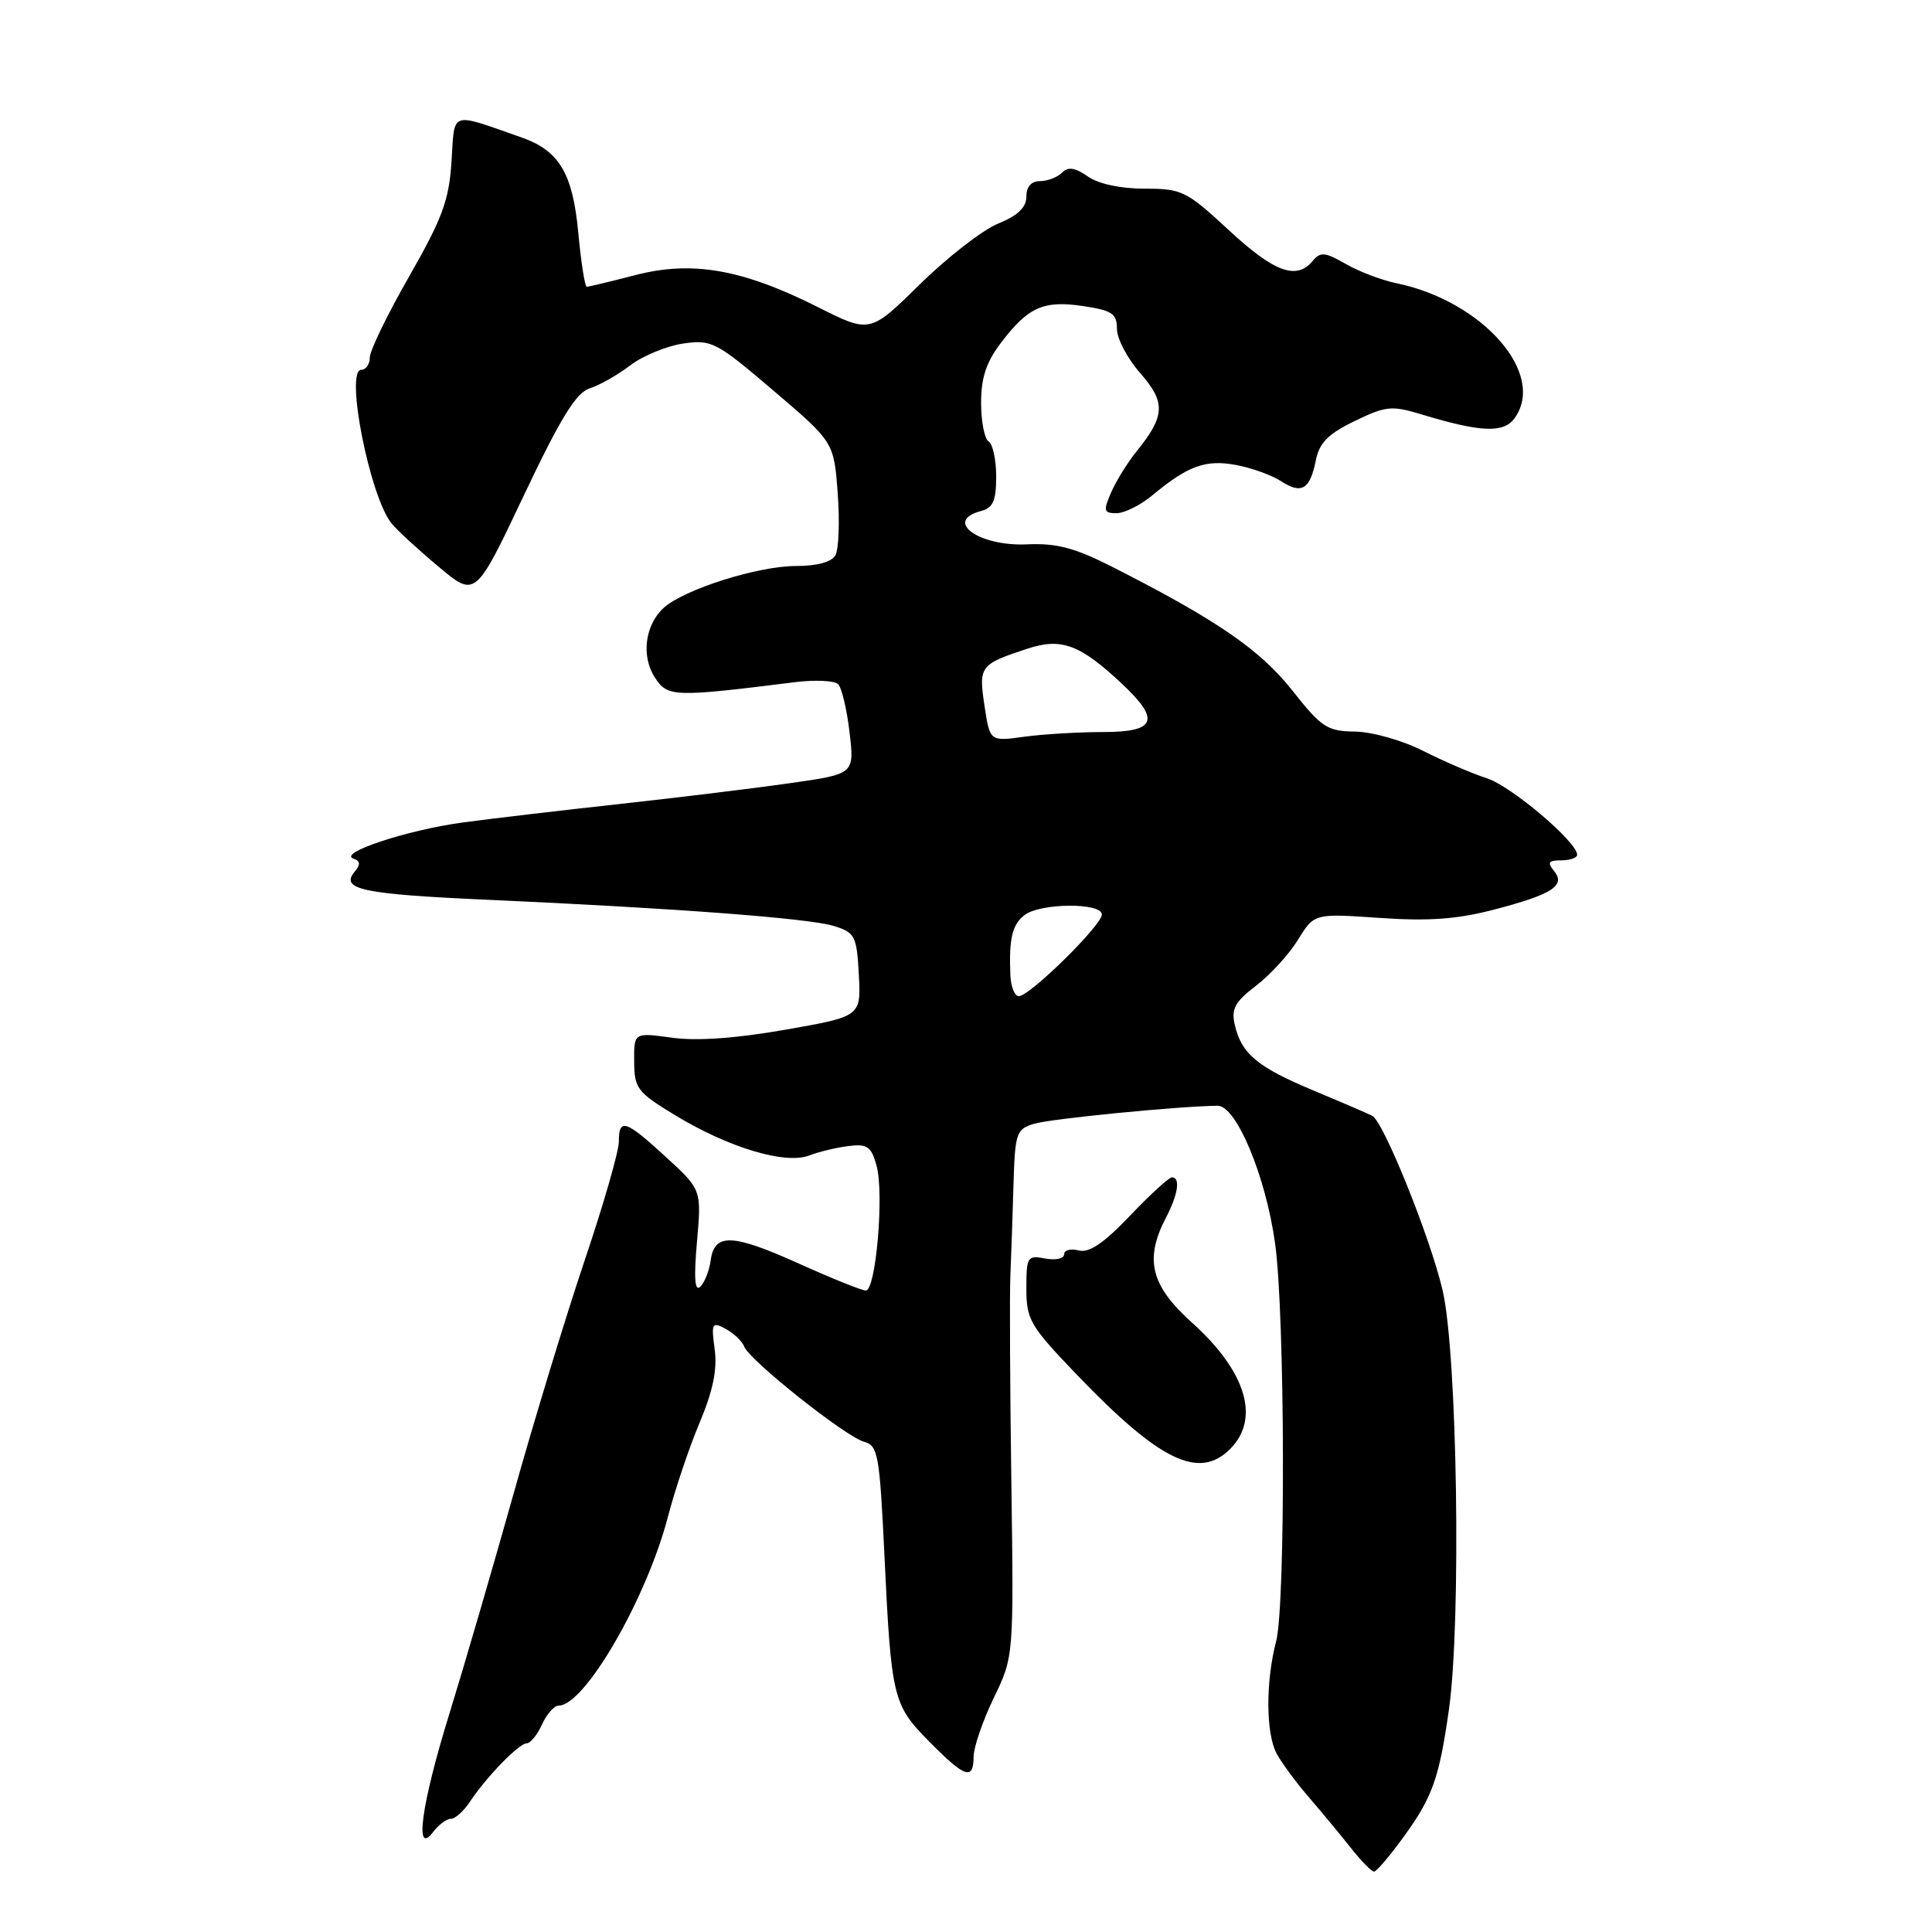 <?xml version="1.0" encoding="UTF-8" standalone="no"?>
<!DOCTYPE svg PUBLIC "-//W3C//DTD SVG 1.1//EN" "http://www.w3.org/Graphics/SVG/1.1/DTD/svg11.dtd" >
<svg xmlns="http://www.w3.org/2000/svg" xmlns:xlink="http://www.w3.org/1999/xlink" version="1.1" viewBox="0 0 256 256">
 <g >
 <path fill="currentColor"
d=" M 186.08 243.27 C 189.81 238.12 190.71 235.57 191.99 226.52 C 193.64 214.88 193.10 179.28 191.15 170.96 C 189.50 163.92 183.31 148.58 181.83 147.85 C 181.10 147.48 177.57 145.97 174.00 144.48 C 166.64 141.41 164.51 139.64 163.63 135.86 C 163.12 133.68 163.61 132.78 166.41 130.63 C 168.28 129.21 170.79 126.47 171.98 124.54 C 174.14 121.03 174.14 121.03 182.82 121.63 C 189.34 122.08 193.12 121.80 198.00 120.52 C 205.73 118.50 207.52 117.33 205.89 115.37 C 204.99 114.28 205.20 114.00 206.88 114.00 C 208.04 114.00 208.99 113.66 208.98 113.25 C 208.93 111.52 200.23 104.15 197.00 103.12 C 195.07 102.50 191.29 100.87 188.58 99.50 C 185.84 98.11 181.85 96.98 179.58 96.94 C 175.86 96.89 175.12 96.41 171.23 91.48 C 166.98 86.09 161.14 82.09 147.28 75.06 C 142.41 72.59 139.97 71.95 136.09 72.13 C 129.68 72.42 124.99 69.02 130.00 67.71 C 131.58 67.30 132.00 66.35 132.00 63.15 C 132.00 60.93 131.55 58.84 131.00 58.50 C 130.45 58.16 130.00 55.85 130.00 53.37 C 130.00 50.04 130.69 47.96 132.66 45.39 C 136.25 40.67 138.28 39.77 143.54 40.56 C 147.37 41.13 148.00 41.56 148.00 43.58 C 148.00 44.87 149.38 47.51 151.08 49.43 C 154.48 53.31 154.40 55.10 150.64 59.76 C 149.42 61.26 147.89 63.74 147.23 65.25 C 146.17 67.70 146.25 68.00 147.94 68.00 C 148.99 68.00 151.12 66.94 152.67 65.65 C 157.39 61.72 159.75 60.86 163.76 61.61 C 165.82 61.99 168.49 62.95 169.71 63.74 C 172.46 65.53 173.57 64.88 174.35 61.02 C 174.81 58.68 175.97 57.50 179.48 55.80 C 183.60 53.80 184.41 53.71 188.26 54.88 C 196.19 57.29 199.22 57.42 200.67 55.44 C 204.96 49.57 196.47 39.88 185.00 37.52 C 183.07 37.13 180.07 35.98 178.31 34.97 C 175.57 33.40 174.96 33.34 173.94 34.57 C 171.80 37.16 168.85 36.08 162.83 30.50 C 157.20 25.29 156.61 25.00 151.67 25.00 C 148.48 25.00 145.55 24.37 144.14 23.38 C 142.44 22.20 141.54 22.06 140.72 22.88 C 140.10 23.50 138.79 24.00 137.80 24.00 C 136.65 24.00 136.00 24.74 136.00 26.05 C 136.00 27.48 134.87 28.57 132.25 29.63 C 130.19 30.48 125.53 34.09 121.89 37.67 C 115.28 44.17 115.28 44.17 108.39 40.70 C 98.39 35.67 91.72 34.50 84.20 36.45 C 80.91 37.30 78.00 38.00 77.75 38.00 C 77.50 38.00 76.99 34.75 76.62 30.79 C 75.89 22.98 74.10 19.97 69.15 18.23 C 59.51 14.85 60.26 14.59 59.83 21.38 C 59.50 26.54 58.62 28.92 54.22 36.62 C 51.35 41.63 49.00 46.47 49.00 47.37 C 49.00 48.27 48.49 49.00 47.87 49.00 C 45.67 49.00 49.02 65.91 51.91 69.39 C 52.67 70.31 55.48 72.89 58.15 75.12 C 63.00 79.18 63.00 79.18 69.39 65.69 C 74.29 55.35 76.34 52.03 78.14 51.46 C 79.44 51.05 81.87 49.67 83.53 48.40 C 85.20 47.13 88.35 45.84 90.53 45.52 C 94.30 44.98 94.90 45.29 102.50 51.77 C 110.50 58.59 110.50 58.59 111.00 65.37 C 111.28 69.10 111.14 72.79 110.70 73.57 C 110.19 74.48 108.26 75.00 105.43 75.00 C 100.43 75.00 90.65 78.10 87.96 80.53 C 85.45 82.80 84.93 86.96 86.79 89.80 C 88.47 92.37 89.29 92.40 105.34 90.39 C 108.01 90.06 110.58 90.18 111.06 90.66 C 111.53 91.13 112.22 94.01 112.57 97.04 C 113.22 102.55 113.22 102.55 104.86 103.75 C 100.26 104.41 90.20 105.64 82.50 106.49 C 74.80 107.33 65.28 108.45 61.34 108.98 C 53.95 109.98 44.66 113.05 46.85 113.78 C 47.75 114.08 47.79 114.55 46.99 115.51 C 45.05 117.85 47.98 118.48 64.50 119.22 C 89.68 120.35 107.24 121.68 110.50 122.70 C 113.30 123.57 113.52 124.00 113.80 129.16 C 114.09 134.68 114.09 134.68 104.08 136.44 C 97.54 137.59 92.32 137.96 89.03 137.50 C 84.00 136.81 84.00 136.81 84.03 140.66 C 84.05 144.23 84.44 144.73 89.50 147.80 C 96.60 152.09 104.03 154.32 107.22 153.11 C 108.54 152.60 110.91 152.04 112.49 151.85 C 114.94 151.55 115.46 151.93 116.16 154.50 C 117.16 158.24 116.06 171.00 114.73 171.00 C 114.19 171.00 110.20 169.39 105.85 167.43 C 97.02 163.45 94.66 163.36 94.17 167.01 C 93.98 168.38 93.36 169.95 92.79 170.50 C 92.06 171.19 91.93 169.37 92.35 164.57 C 92.96 157.64 92.96 157.64 88.25 153.32 C 82.87 148.38 82.00 148.10 82.00 151.29 C 82.00 152.55 79.96 159.64 77.46 167.04 C 74.97 174.44 70.72 188.38 68.03 198.00 C 65.33 207.62 61.52 220.68 59.57 227.00 C 55.82 239.09 54.86 246.09 57.39 242.75 C 58.12 241.79 59.18 241.00 59.75 241.00 C 60.31 241.00 61.44 239.99 62.26 238.75 C 64.46 235.44 68.77 231.00 69.79 231.00 C 70.28 231.00 71.19 229.88 71.82 228.50 C 72.44 227.12 73.44 226.00 74.03 226.00 C 77.49 226.00 85.70 211.79 88.52 200.92 C 89.44 197.39 91.31 191.82 92.69 188.54 C 94.47 184.32 95.06 181.46 94.70 178.80 C 94.23 175.31 94.34 175.11 96.15 176.08 C 97.23 176.66 98.34 177.72 98.61 178.43 C 99.32 180.26 112.06 190.39 114.49 191.04 C 116.34 191.54 116.55 192.70 117.19 206.04 C 118.09 225.01 118.30 225.90 123.17 230.81 C 127.88 235.58 129.00 235.94 129.01 232.75 C 129.02 231.51 130.21 228.03 131.67 225.00 C 134.33 219.50 134.33 219.50 134.01 196.50 C 133.83 183.85 133.77 171.47 133.88 169.00 C 133.99 166.53 134.17 161.16 134.29 157.09 C 134.49 150.13 134.65 149.63 137.00 148.91 C 139.19 148.24 156.30 146.56 161.34 146.52 C 163.81 146.49 167.70 155.79 168.95 164.71 C 170.27 174.09 170.37 212.59 169.09 217.50 C 167.70 222.81 167.73 229.62 169.14 232.32 C 169.77 233.52 171.69 236.12 173.39 238.10 C 175.10 240.08 177.62 243.12 178.99 244.85 C 180.36 246.58 181.74 248.00 182.07 248.00 C 182.39 248.00 184.20 245.87 186.08 243.27 Z  M 163.00 192.00 C 167.01 187.99 165.13 181.72 157.98 175.29 C 152.48 170.35 151.61 166.89 154.49 161.36 C 156.10 158.29 156.44 156.00 155.29 156.00 C 154.90 156.00 152.39 158.29 149.72 161.10 C 146.24 164.75 144.31 166.05 142.93 165.69 C 141.87 165.41 141.00 165.65 141.00 166.21 C 141.00 166.77 139.88 167.02 138.50 166.76 C 136.14 166.30 136.00 166.52 136.00 170.74 C 136.00 174.88 136.48 175.69 142.75 182.22 C 153.70 193.62 158.88 196.12 163.00 192.00 Z  M 133.88 129.25 C 133.68 124.37 134.11 122.53 135.76 121.25 C 137.85 119.64 146.00 119.58 146.00 121.18 C 146.00 122.60 136.44 132.00 135.00 132.00 C 134.45 132.00 133.95 130.76 133.88 129.25 Z  M 130.45 93.51 C 129.66 88.27 129.84 88.03 136.12 85.96 C 140.64 84.47 143.10 85.38 148.68 90.62 C 153.81 95.43 153.18 97.00 146.14 97.00 C 142.92 97.00 138.23 97.28 135.72 97.62 C 131.16 98.25 131.16 98.25 130.45 93.51 Z "/>
</g>
</svg>
